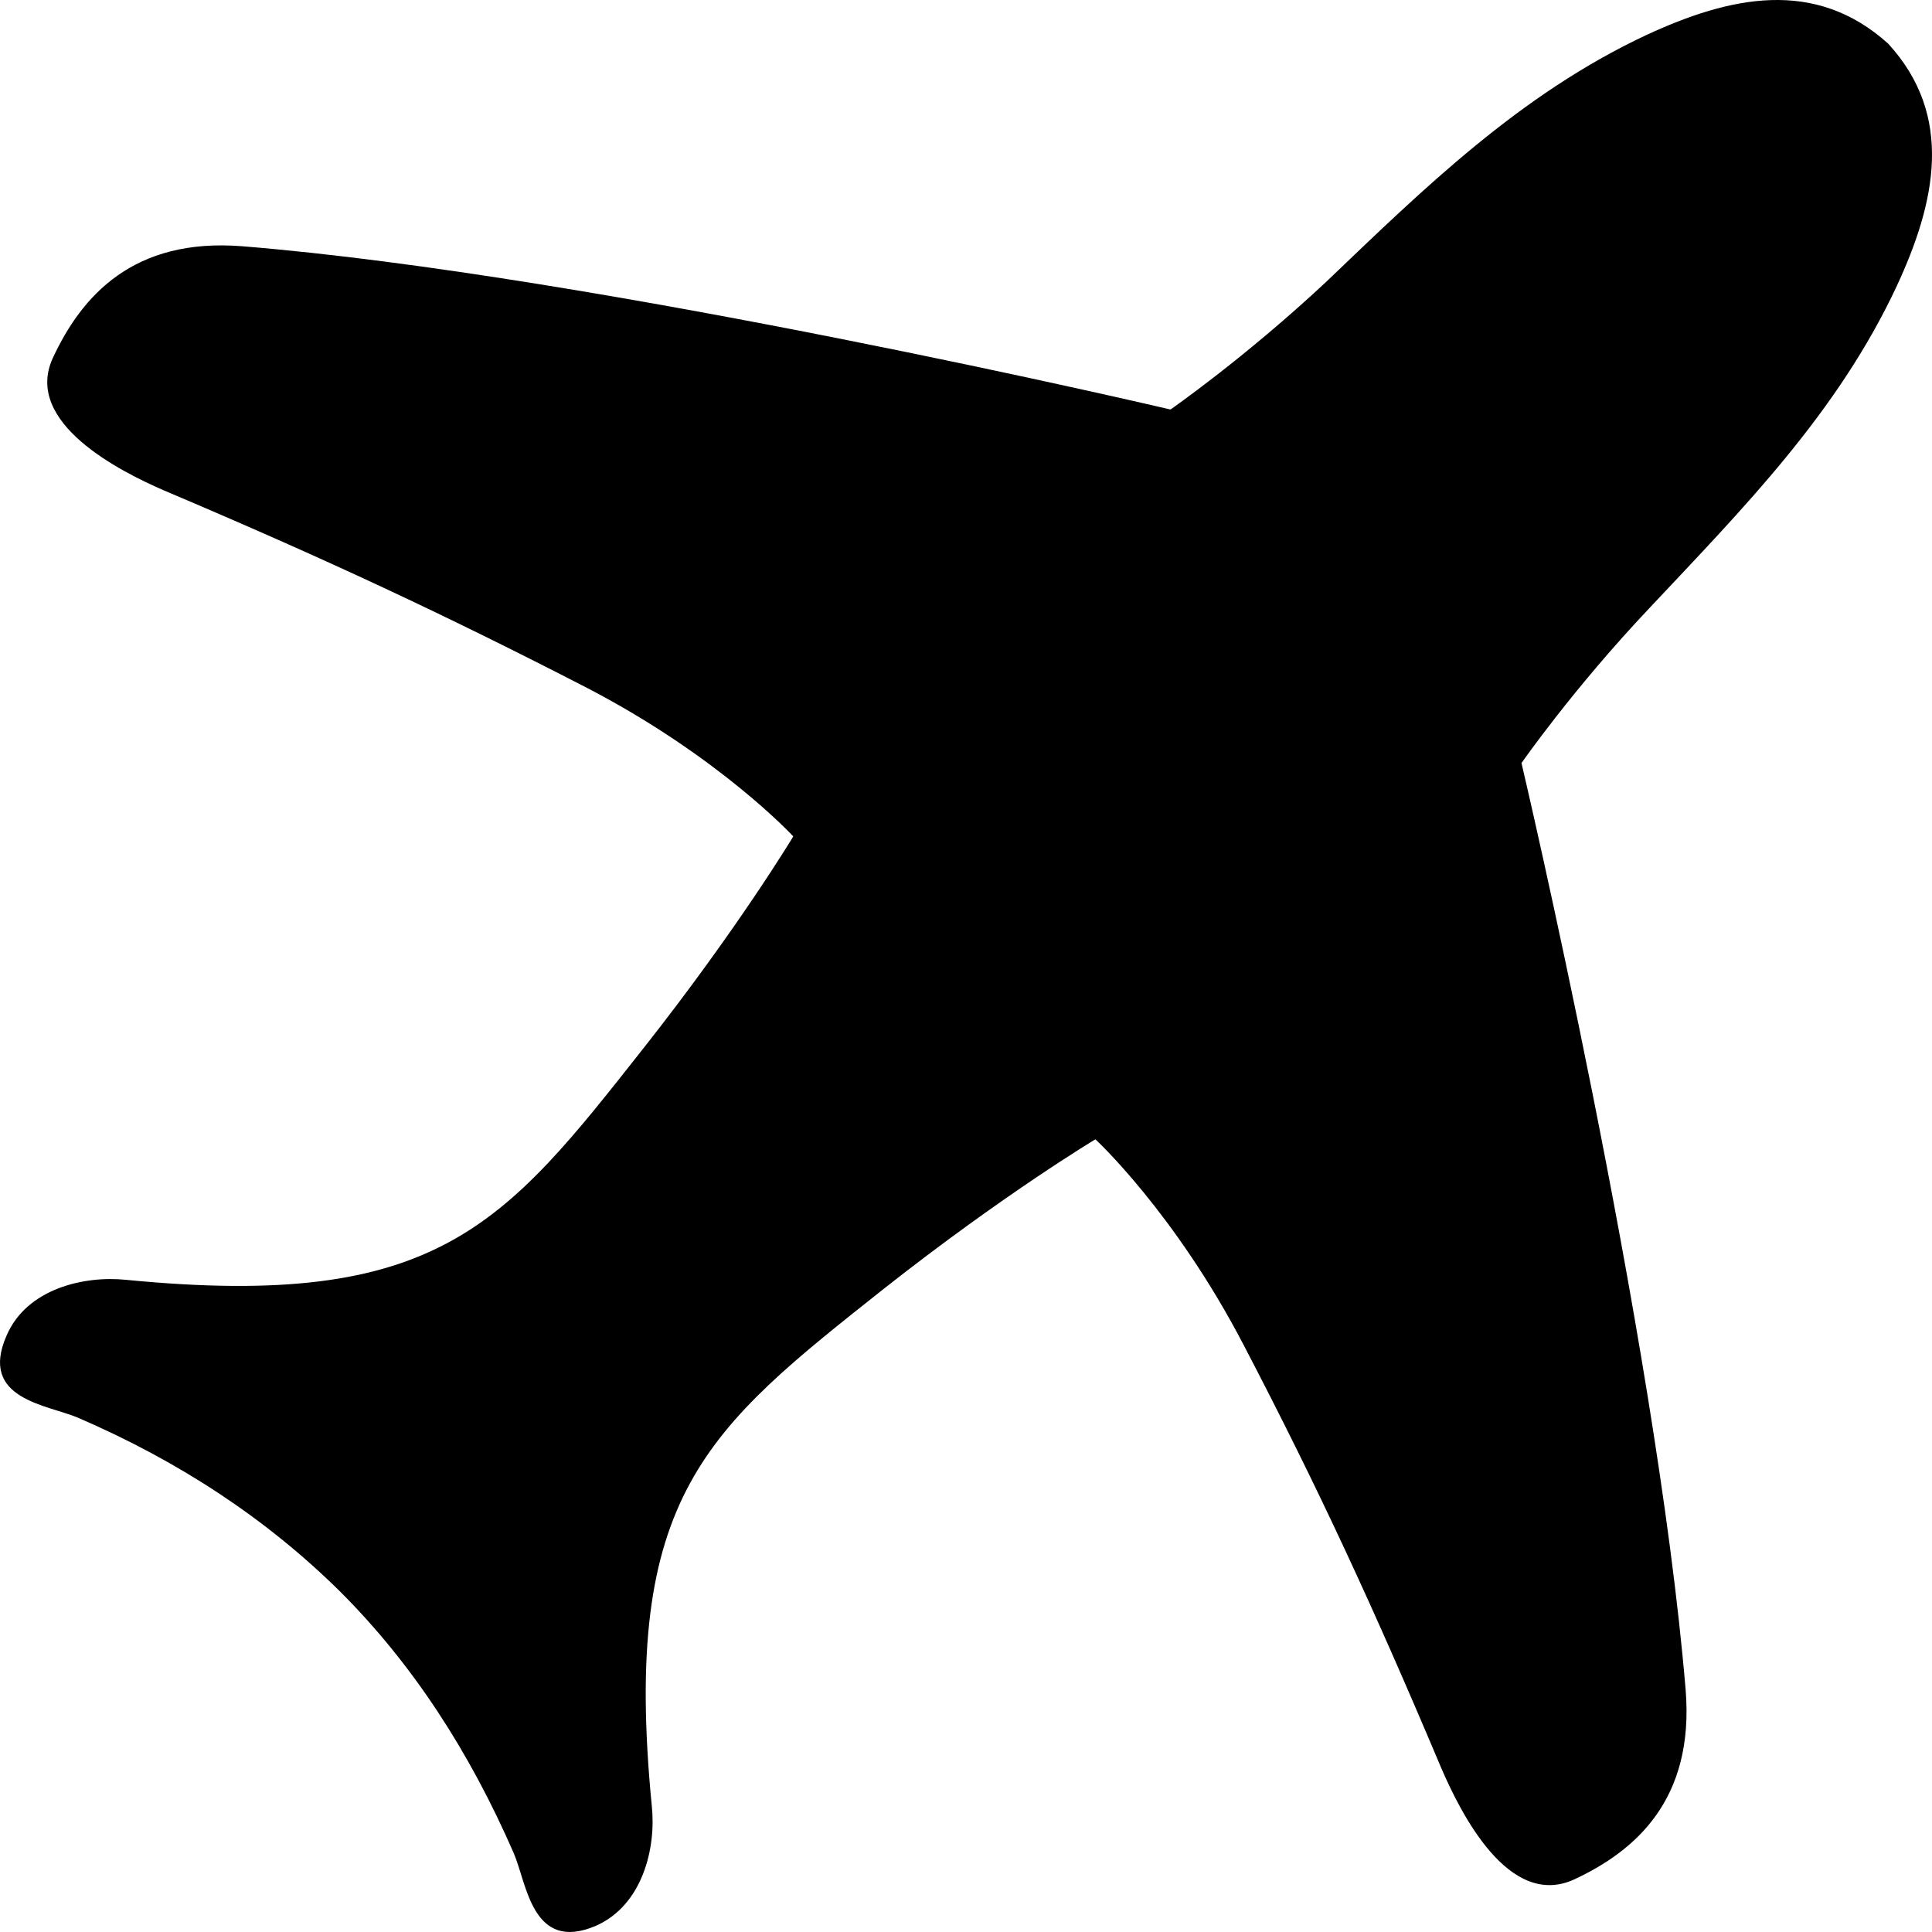 <svg width="50" height="50" viewBox="0 0 50 50" fill="none" xmlns="http://www.w3.org/2000/svg">
<path d="M49.094 7.39C50.088 5.244 50.585 3.007 48.868 1.132C46.969 -0.585 44.755 -0.088 42.608 0.906C39.331 2.442 36.845 4.882 34.315 7.3C32.213 9.265 30.292 10.598 30.292 10.598C30.292 10.598 15.49 7.119 6.27 6.373C3.446 6.148 2.112 7.661 1.367 9.265C0.598 10.937 3.107 12.202 4.259 12.699C8.417 14.461 11.513 15.907 15.197 17.805C18.631 19.59 20.53 21.646 20.53 21.646C20.53 21.646 19.106 24.018 16.665 27.113C13.05 31.699 11.355 33.913 3.265 33.122C2.18 33.009 0.689 33.348 0.169 34.568C-0.554 36.218 1.231 36.353 2.022 36.692C4.643 37.822 6.903 39.313 8.801 41.188C10.677 43.063 12.146 45.322 13.298 47.965C13.637 48.756 13.773 50.541 15.422 49.84C16.643 49.298 16.982 47.807 16.869 46.745C16.078 38.68 18.293 36.986 22.88 33.348C25.976 30.908 28.349 29.485 28.349 29.485C28.349 29.485 30.405 31.383 32.19 34.817C34.111 38.499 35.535 41.572 37.297 45.751C37.795 46.904 39.037 49.411 40.732 48.643C42.337 47.898 43.851 46.565 43.625 43.741C42.856 34.523 39.376 19.748 39.376 19.748C39.376 19.748 40.71 17.828 42.676 15.749C45.116 13.151 47.557 10.688 49.094 7.39Z" fill="black"/>
</svg>
